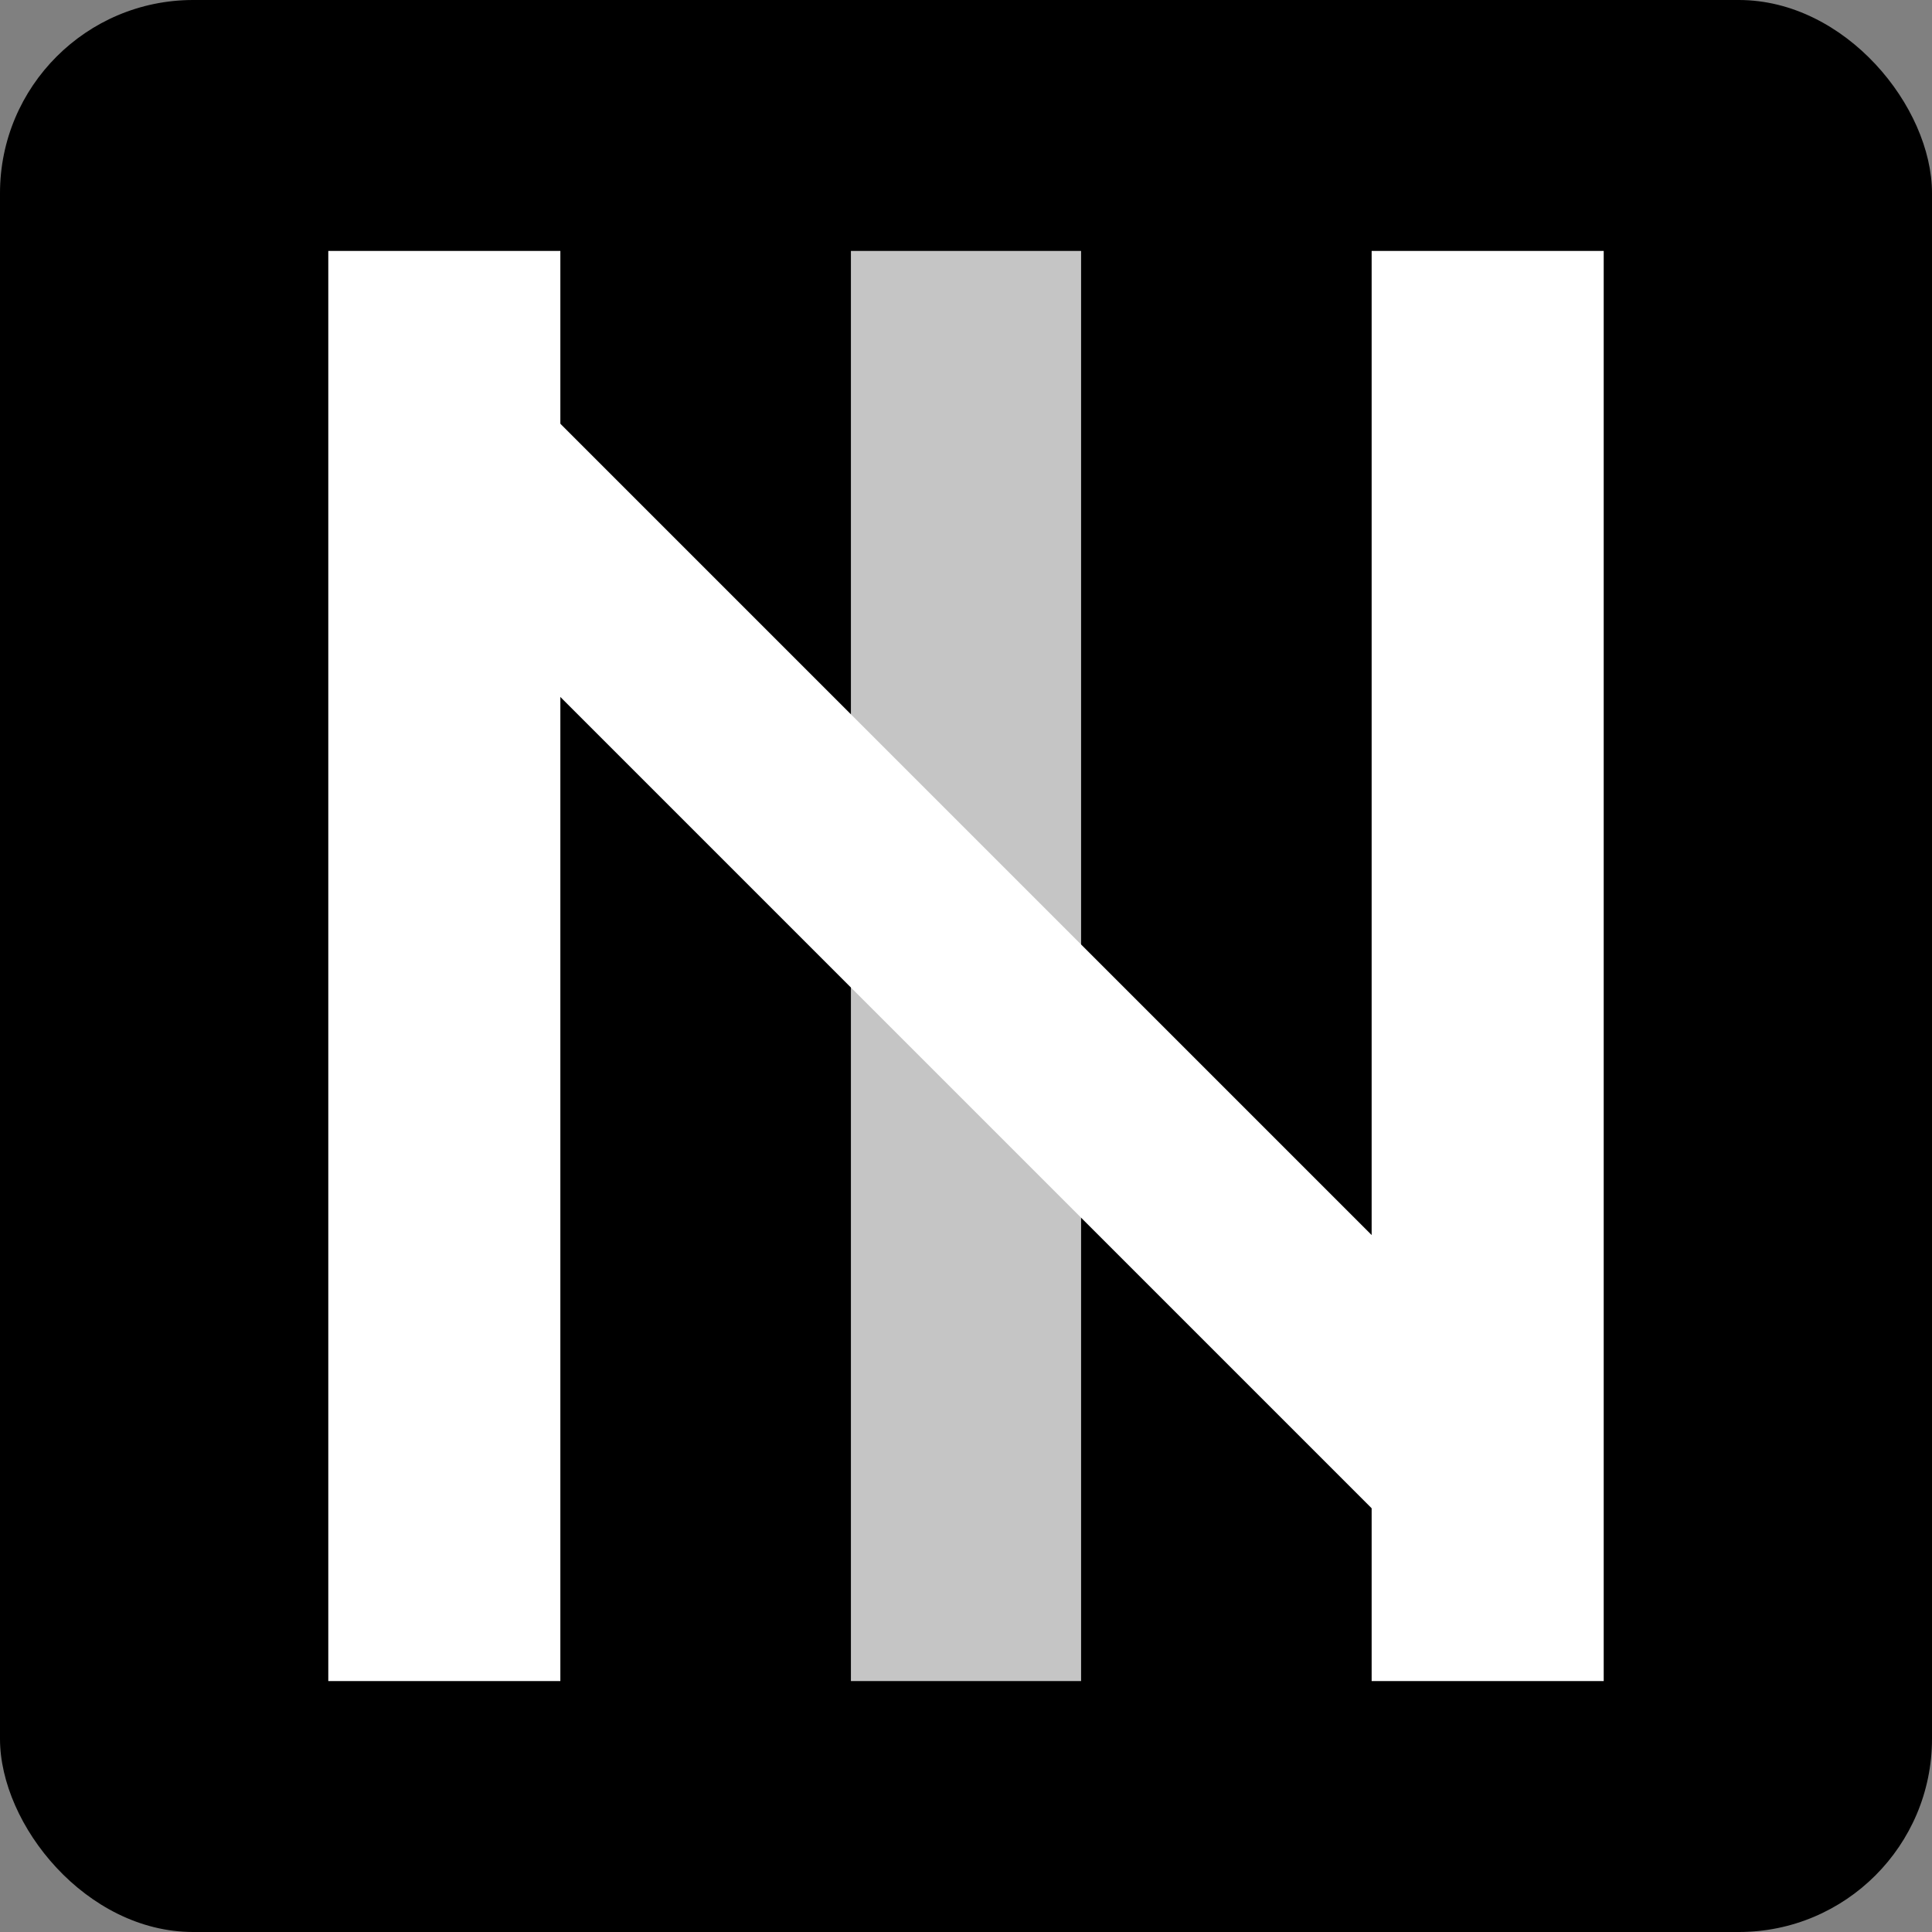 <svg xmlns="http://www.w3.org/2000/svg" xmlns:xlink="http://www.w3.org/1999/xlink" width="1024" height="1024" viewBox="0 0 1024 1024"><rect x="0" y="0" width="1024" height="1024" fill="#808080" stroke="none"/><defs><clipPath id="b"><rect width="1024" height="1024"/></clipPath></defs><g id="a" clip-path="url(#b)"><rect width="1024" height="1024" rx="102.4"/><rect width="123" height="758" transform="translate(174 133)" fill="#fff"/><rect width="122" height="758" transform="translate(451 133)" fill="#fff" opacity="0.77"/><rect width="123" height="758" transform="translate(727 133)" fill="#fff"/><rect width="102.4" height="747.52" transform="translate(812.492 740.084) rotate(135)" fill="#fff"/></g></svg>